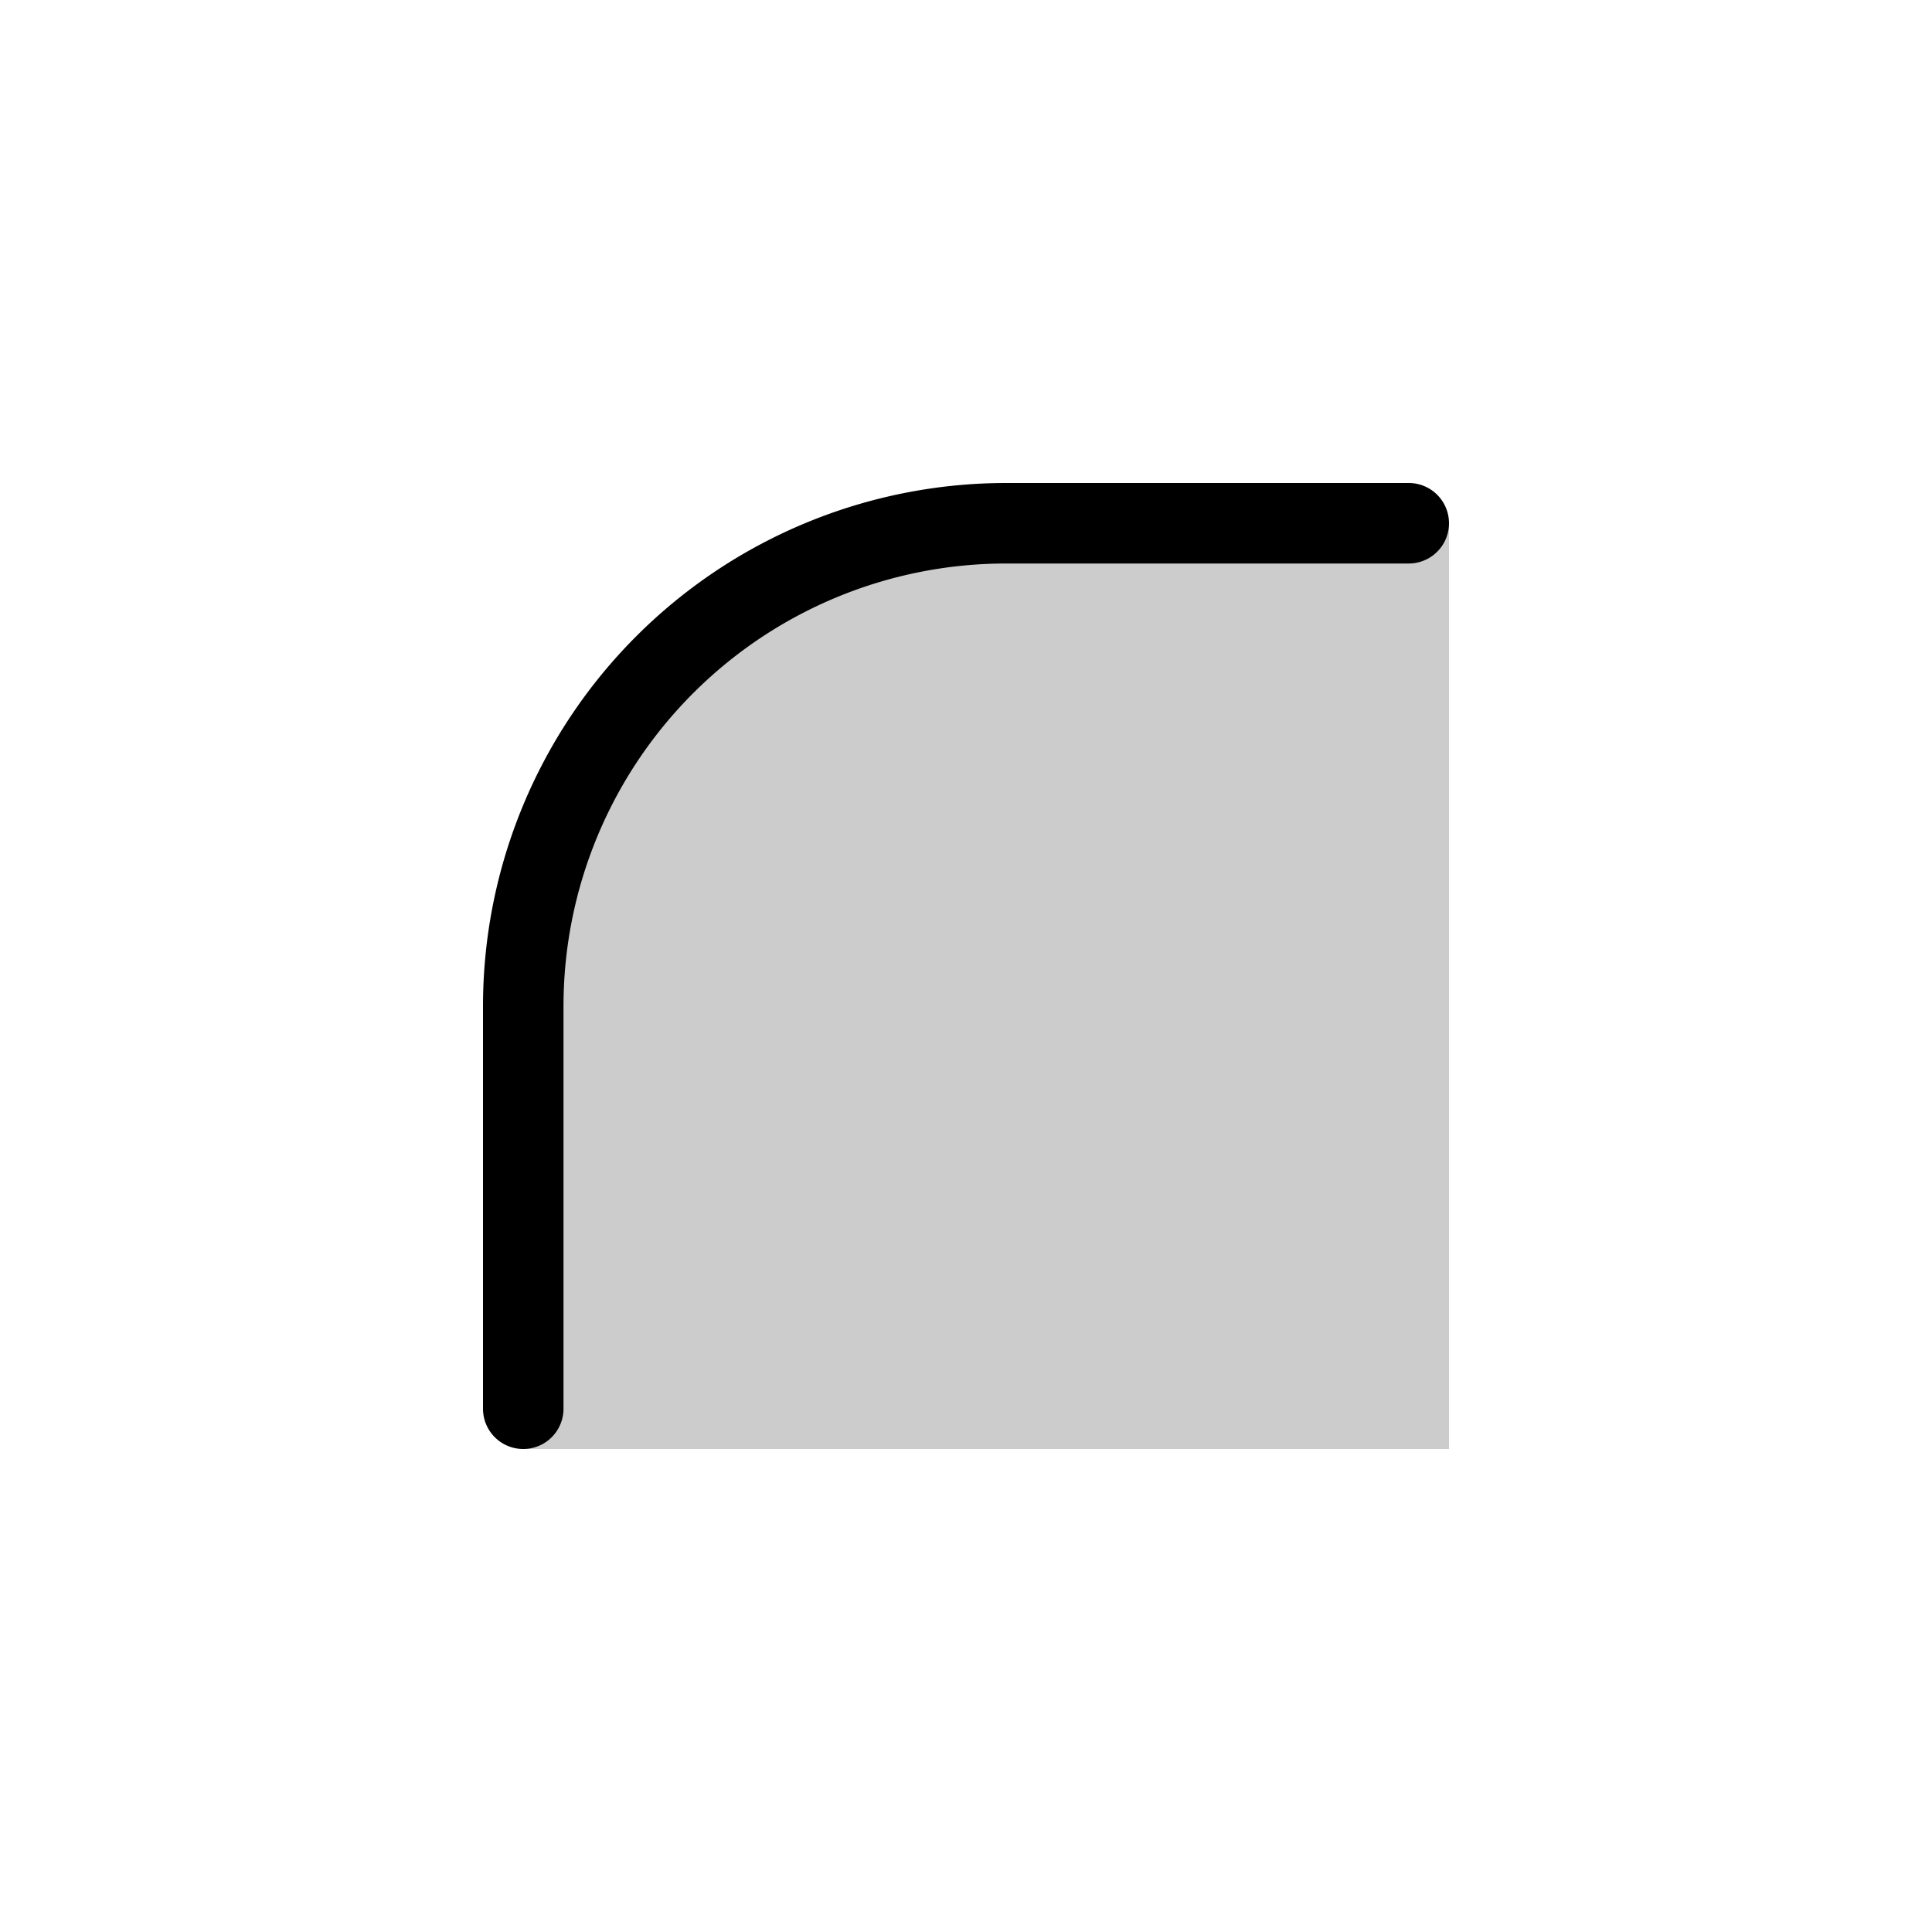 <svg xmlns="http://www.w3.org/2000/svg" width="24" height="24" fill="none" viewBox="0 0 24 24">
  <path fill="#000" d="M6.5 12.5a6 6 0 0 1 6-6H18V18H6.5v-5.5Z" opacity=".2"/>
  <path fill="#000" d="M6 17.5v-5A6.5 6.5 0 0 1 12.5 6h5a.5.5 0 0 1 0 1h-5A5.5 5.5 0 0 0 7 12.5v5a.5.5 0 0 1-1 0Z"/>
</svg>
